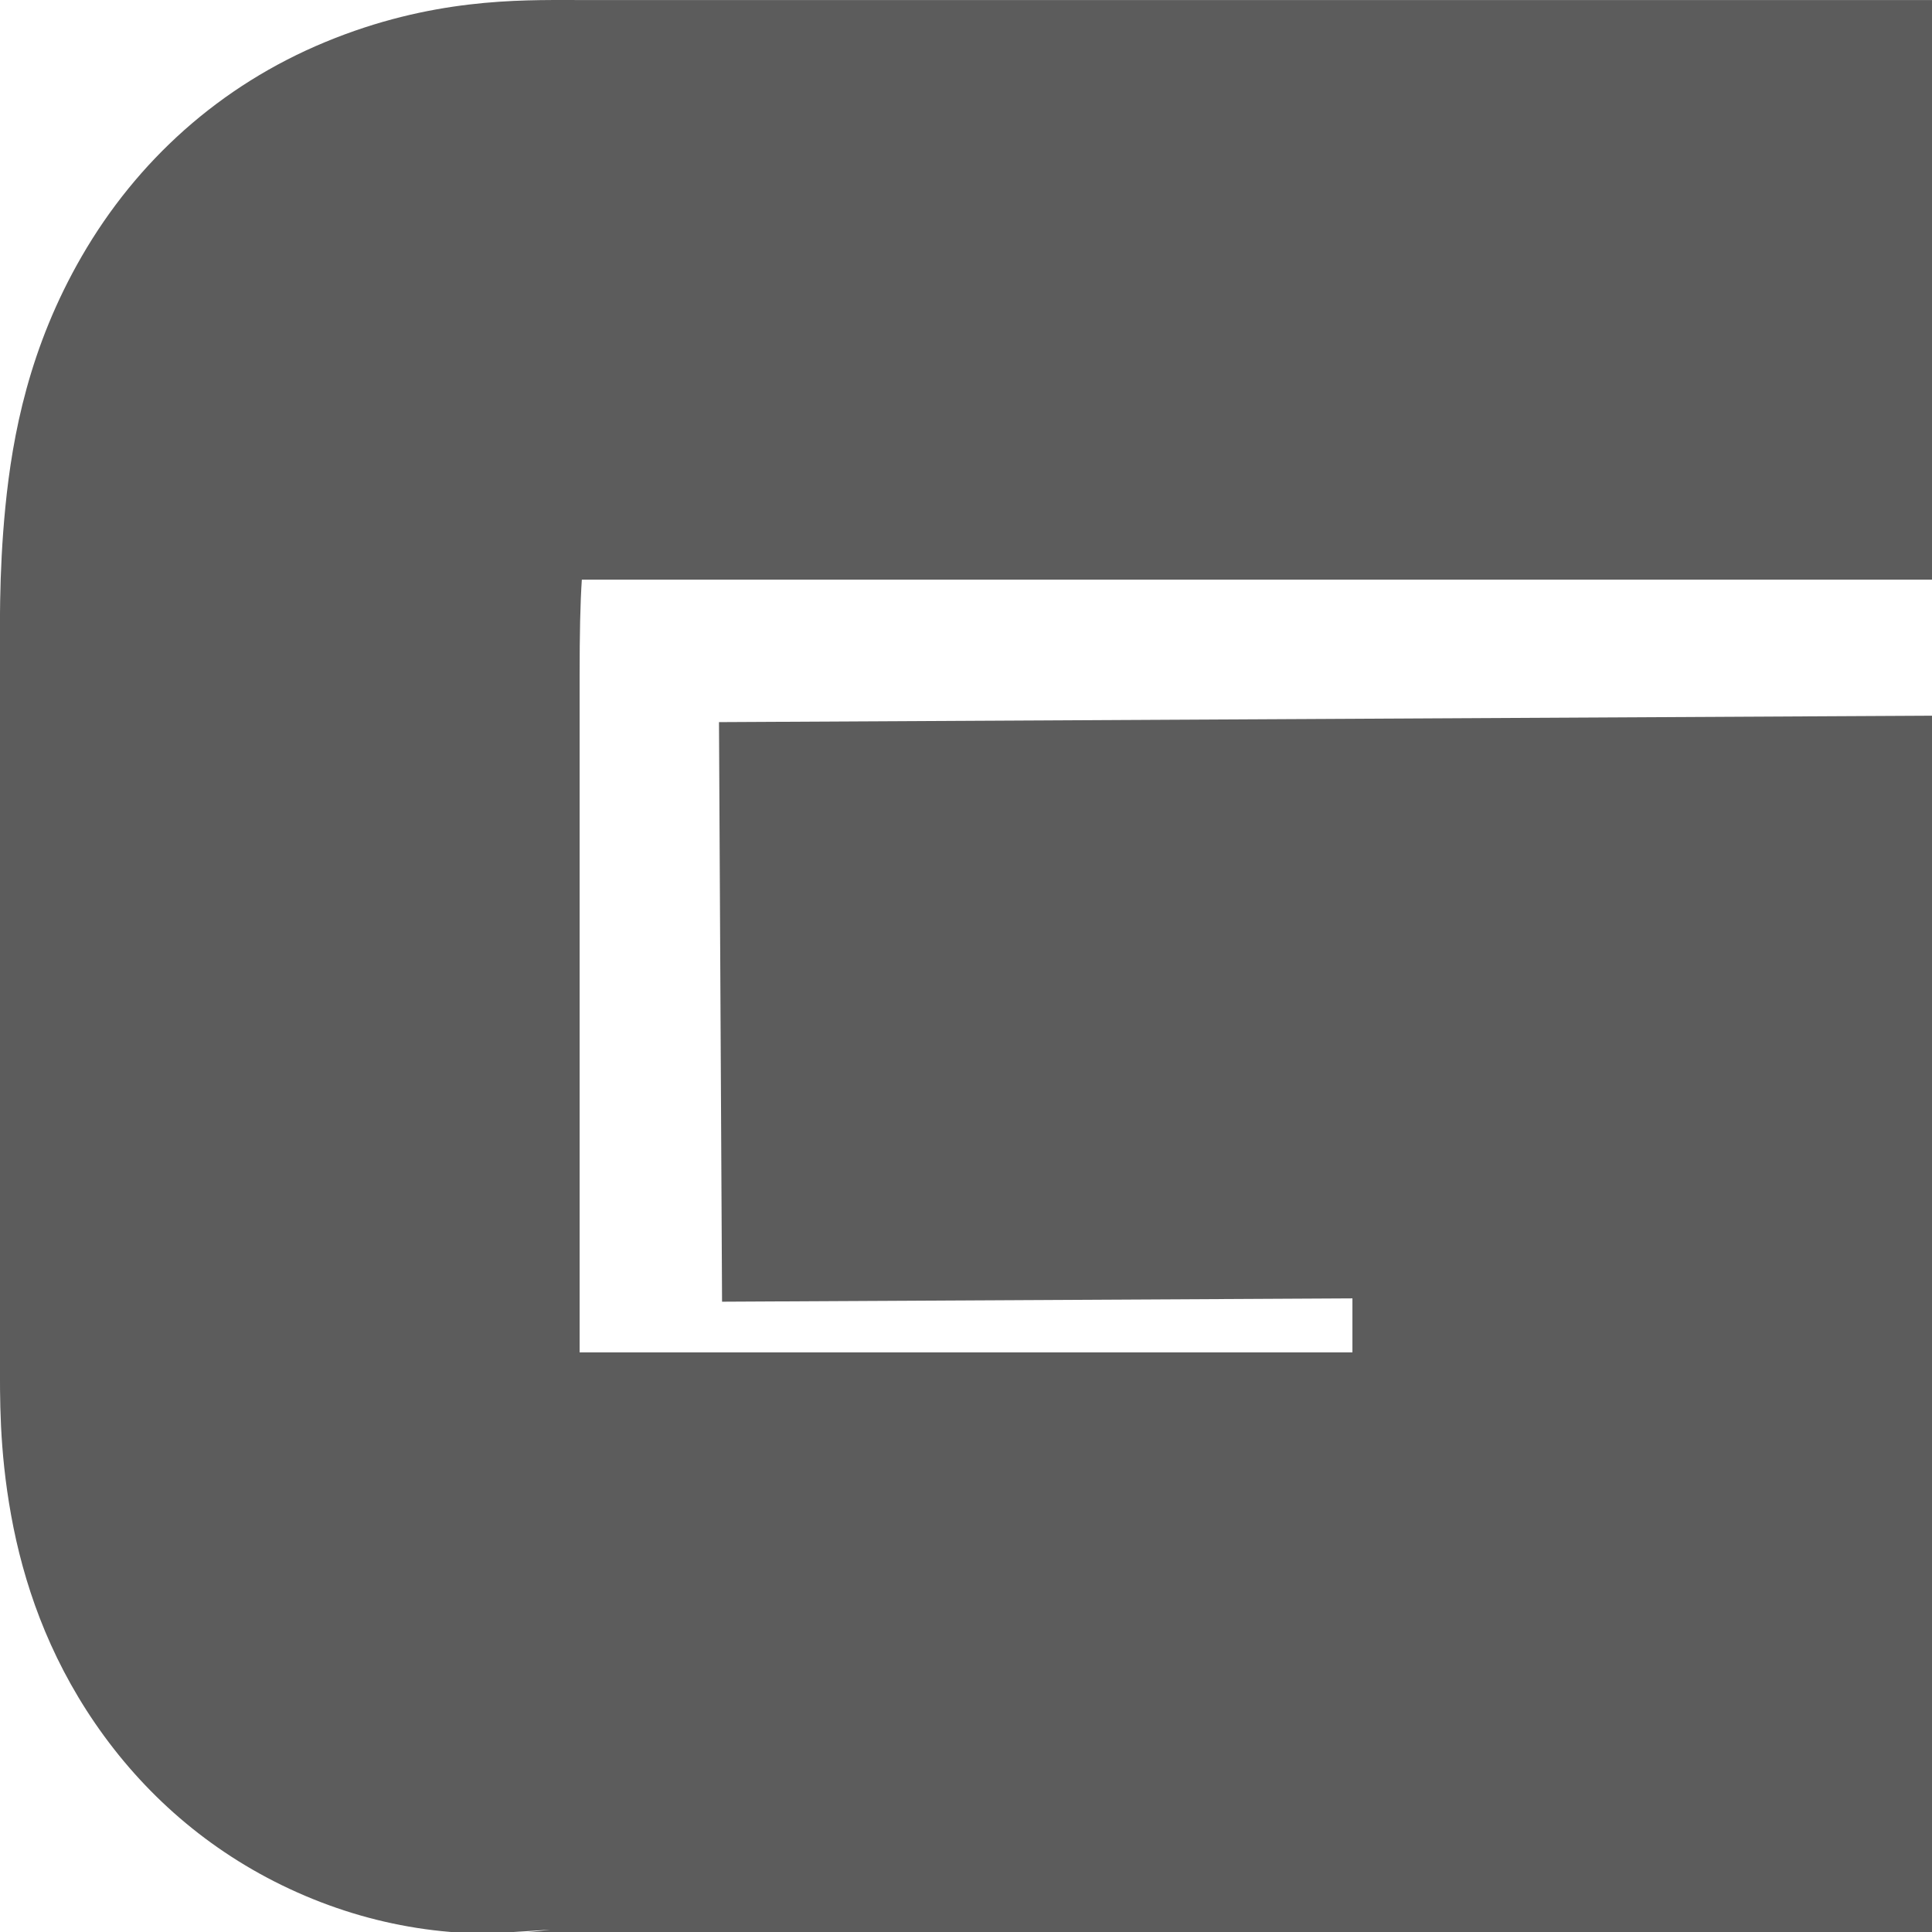 <?xml version="1.0" encoding="UTF-8" standalone="no"?>
<!-- Created with Inkscape (http://www.inkscape.org/) -->

<svg
   xmlns:dc="http://purl.org/dc/elements/1.1/"
   xmlns:cc="http://creativecommons.org/ns#"
   xmlns:rdf="http://www.w3.org/1999/02/22-rdf-syntax-ns#"
   xmlns:svg="http://www.w3.org/2000/svg"
   xmlns="http://www.w3.org/2000/svg"
   xmlns:sodipodi="http://sodipodi.sourceforge.net/DTD/sodipodi-0.dtd"
   xmlns:inkscape="http://www.inkscape.org/namespaces/inkscape"
   width="40mm"
   height="40mm"
   id="svg2"
   version="1.1"
   inkscape:version="0.91pre2 r"
   viewBox="0 0 141.732 141.732"
   sodipodi:docname="lettere.svg">
  <defs
     id="defs4">
    <inkscape:path-effect
       effect="spiro"
       id="path-effect4217"
       is_visible="true" />
    <inkscape:path-effect
       effect="spiro"
       id="path-effect4206"
       is_visible="true" />
    <inkscape:path-effect
       effect="spiro"
       id="path-effect4157"
       is_visible="true" />
    <inkscape:path-effect
       effect="spiro"
       id="path-effect4151"
       is_visible="true" />
  </defs>
  <sodipodi:namedview
     id="base"
     pagecolor="#ffffff"
     bordercolor="#666666"
     borderopacity="1.0"
     inkscape:pageopacity="0.0"
     inkscape:pageshadow="2"
     inkscape:zoom="1.979899"
     inkscape:cx="114.90727"
     inkscape:cy="72.493454"
     inkscape:document-units="px"
     inkscape:current-layer="layer1"
     showgrid="false"
     units="mm"
     inkscape:window-width="1600"
     inkscape:window-height="876"
     inkscape:window-x="0"
     inkscape:window-y="24"
     inkscape:window-maximized="1" />
  <g
     inkscape:label="Livello 1"
     inkscape:groupmode="layer"
     id="layer1"
     transform="translate(0,-910.63)">
    <path
       style="color:#000000;font-style:normal;font-variant:normal;font-weight:normal;font-stretch:normal;font-size:medium;line-height:normal;font-family:sans-serif;text-indent:0;text-align:start;text-decoration:none;text-decoration-line:none;text-decoration-style:solid;text-decoration-color:#000000;letter-spacing:normal;word-spacing:normal;text-transform:none;direction:ltr;block-progression:tb;writing-mode:lr-tb;baseline-shift:baseline;text-anchor:start;clip-rule:nonzero;display:inline;overflow:visible;visibility:visible;opacity:1;isolation:auto;mix-blend-mode:normal;color-interpolation:sRGB;color-interpolation-filters:linearRGB;solid-color:#000000;solid-opacity:1;fill:#000000;fill-opacity:0.639;fill-rule:evenodd;stroke:none;stroke-width:53.15;stroke-linecap:butt;stroke-linejoin:miter;stroke-miterlimit:4;stroke-dasharray:none;stroke-dashoffset:0;stroke-opacity:1;color-rendering:auto;image-rendering:auto;shape-rendering:auto;text-rendering:auto;enable-background:accumulate"
       d="m 182.328,929.823 c -1.549,20.553 -2.822,41.126 -3.787,61.715 c -1.249,26.655 -2.001,53.335 -2.27,80.018 l 53.367,0 c 0.113,-10.882 0.293,-32.874 0.572,-43.752 c 4.841,10.802 9.498,22.189 13.973,33.146 l 2.953,0 l 2.955,0 c 4.475,-10.957 9.132,-22.344 13.973,-33.146 c 0.279,10.879 0.459,32.871 0.572,43.752 l 53.367,0 c -0.268,-26.683 -1.02,-53.363 -2.27,-80.018 c -0.965,-20.588 -2.238,-41.162 -3.787,-61.715 l -53.496,0 c 0.031,0.432 0.063,0.863 0.096,1.295 c -3.883,6.962 -7.679,31.144 -11.41,38.188 c -3.732,-7.044 -7.527,-31.226 -11.41,-38.188 c 0.033,-0.432 0.066,-0.863 0.098,-1.295 z"
       id="path4149"
       inkscape:connector-curvature="0"
       sodipodi:nodetypes="cscccccccccsccccccc" />
    <path
       style="color:#000000;font-style:normal;font-variant:normal;font-weight:normal;font-stretch:normal;font-size:medium;line-height:normal;font-family:sans-serif;text-indent:0;text-align:start;text-decoration:none;text-decoration-line:none;text-decoration-style:solid;text-decoration-color:#000000;letter-spacing:normal;word-spacing:normal;text-transform:none;direction:ltr;block-progression:tb;writing-mode:lr-tb;baseline-shift:baseline;text-anchor:start;clip-rule:nonzero;display:inline;overflow:visible;visibility:visible;opacity:1;isolation:auto;mix-blend-mode:normal;color-interpolation:sRGB;color-interpolation-filters:linearRGB;solid-color:#000000;solid-opacity:1;fill:#000000;fill-opacity:0.639;fill-rule:evenodd;stroke:none;stroke-width:53.15;stroke-linecap:butt;stroke-linejoin:miter;stroke-miterlimit:4;stroke-dasharray:none;stroke-dashoffset:0;stroke-opacity:1;color-rendering:auto;image-rendering:auto;shape-rendering:auto;text-rendering:auto;enable-background:accumulate"
       d="m 258.571,870.274 l 0,130.08 l 19.91,5.158 c 16.631,4.309 33.775,6.492 50.955,6.492 c 17.181,0 34.326,-2.183 50.957,-6.492 l 19.91,-5.158 l 0,-130.08 l -53.15,0 l 0,87.494 c -5.882,0.7 -11.802,1.088 -17.717,1.088 c -5.915,0 -11.833,-0.388 -17.715,-1.088 l 0,-87.494 l -53.15,0 z"
       id="path4204"
       inkscape:connector-curvature="0" />
    <path
       style="color:#000000;font-style:normal;font-variant:normal;font-weight:normal;font-stretch:normal;font-size:medium;line-height:normal;font-family:sans-serif;text-indent:0;text-align:start;text-decoration:none;text-decoration-line:none;text-decoration-style:solid;text-decoration-color:#000000;letter-spacing:normal;word-spacing:normal;text-transform:none;direction:ltr;block-progression:tb;writing-mode:lr-tb;baseline-shift:baseline;text-anchor:start;clip-rule:nonzero;display:inline;overflow:visible;visibility:visible;opacity:1;isolation:auto;mix-blend-mode:normal;color-interpolation:sRGB;color-interpolation-filters:linearRGB;solid-color:#000000;solid-opacity:1;fill:#000000;fill-opacity:0.639;fill-rule:evenodd;stroke:none;stroke-width:42.52;stroke-linecap:butt;stroke-linejoin:miter;stroke-miterlimit:4;stroke-dasharray:none;stroke-dashoffset:0;stroke-opacity:1;color-rendering:auto;image-rendering:auto;shape-rendering:auto;text-rendering:auto;enable-background:accumulate"
       d="m 42.143,910.631 c -4.056,0 -10.489,-0.14 -18.27,3.078 c -7.772,3.215 -13.84,8.748 -17.869,15.713 c -3.857,6.667 -5.088,13.121 -5.609,18.389 C -0.101,952.82 0,956.972 0,960.219 l 0,50.172 c 0,2.663 -0.07,6.504 0.814,11.389 c 0.891,4.92 2.689,10.209 6.17,15.283 c 3.506,5.11 8.274,9.343 14.264,12.139 l 0.002,0 c 5.992,2.797 12.508,3.835 19.121,2.99 l -2.695,0.17 l 104.057,0 l 0,-89.228 l -88.988,0.471 l 0.225,42.518 l 46.244,-0.244 l 0,3.965 l -56.693,0 l 0,-49.623 c 0,-3.126 0.045,-5.269 0.162,-7.068 l 99.051,0 l 0,-42.52 l -99.59,0 z"
       id="path4215"
       inkscape:connector-curvature="0" />
  </g>
</svg>
